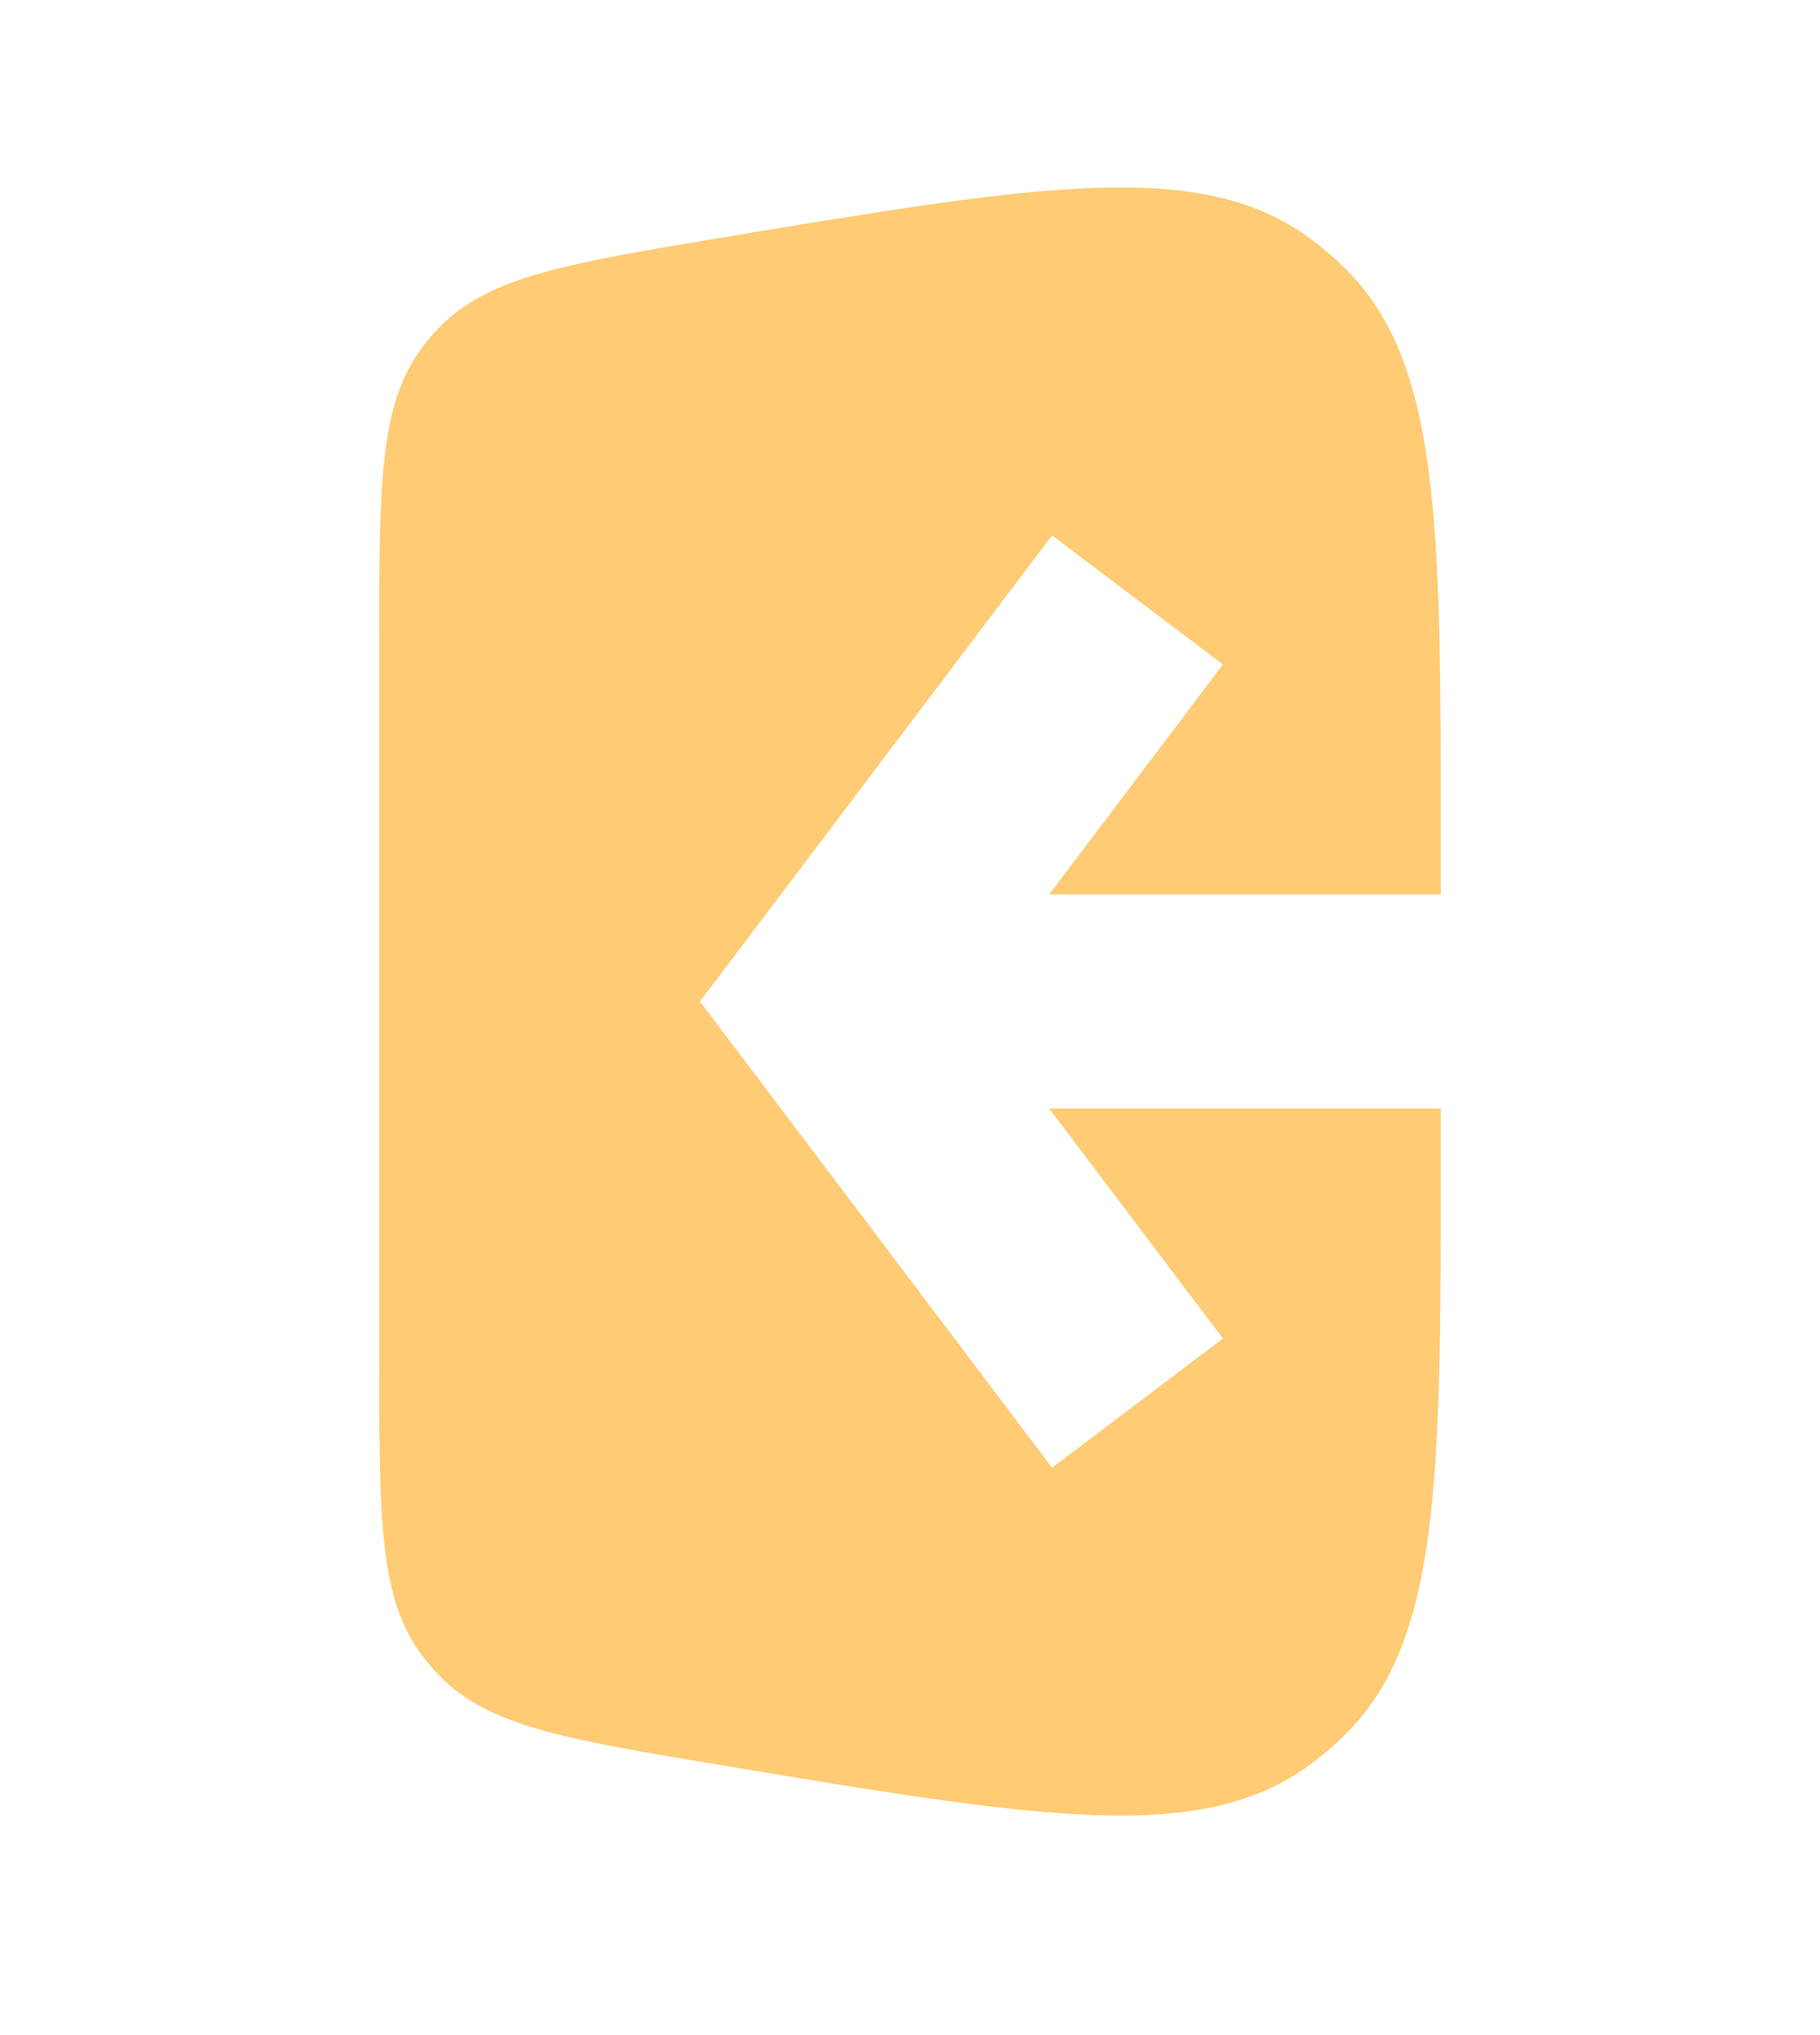 <svg width="17" height="19" viewBox="0 0 17 19" fill="none" xmlns="http://www.w3.org/2000/svg">
<path fill-rule="evenodd" clip-rule="evenodd" d="M13.458 10.35V10.8C13.458 13.817 13.458 15.325 12.551 16.208C12.452 16.305 12.347 16.394 12.235 16.476C11.215 17.226 9.727 16.978 6.752 16.483C5.285 16.239 4.552 16.117 4.091 15.631C4.039 15.577 3.991 15.52 3.946 15.46C3.542 14.925 3.542 14.182 3.542 12.695V6.006C3.542 4.519 3.542 3.776 3.946 3.241C3.991 3.181 4.039 3.124 4.091 3.07C4.552 2.583 5.285 2.461 6.752 2.217C9.727 1.722 11.215 1.475 12.235 2.225C12.347 2.307 12.452 2.396 12.551 2.493C13.458 3.376 13.458 4.884 13.458 7.9V8.35H9.801L11.423 6.204L9.827 4.998L6.994 8.747L6.538 9.35L6.994 9.953L9.827 13.703L11.423 12.497L9.801 10.35H13.458Z" fill="#FFCB74"/>
</svg>
